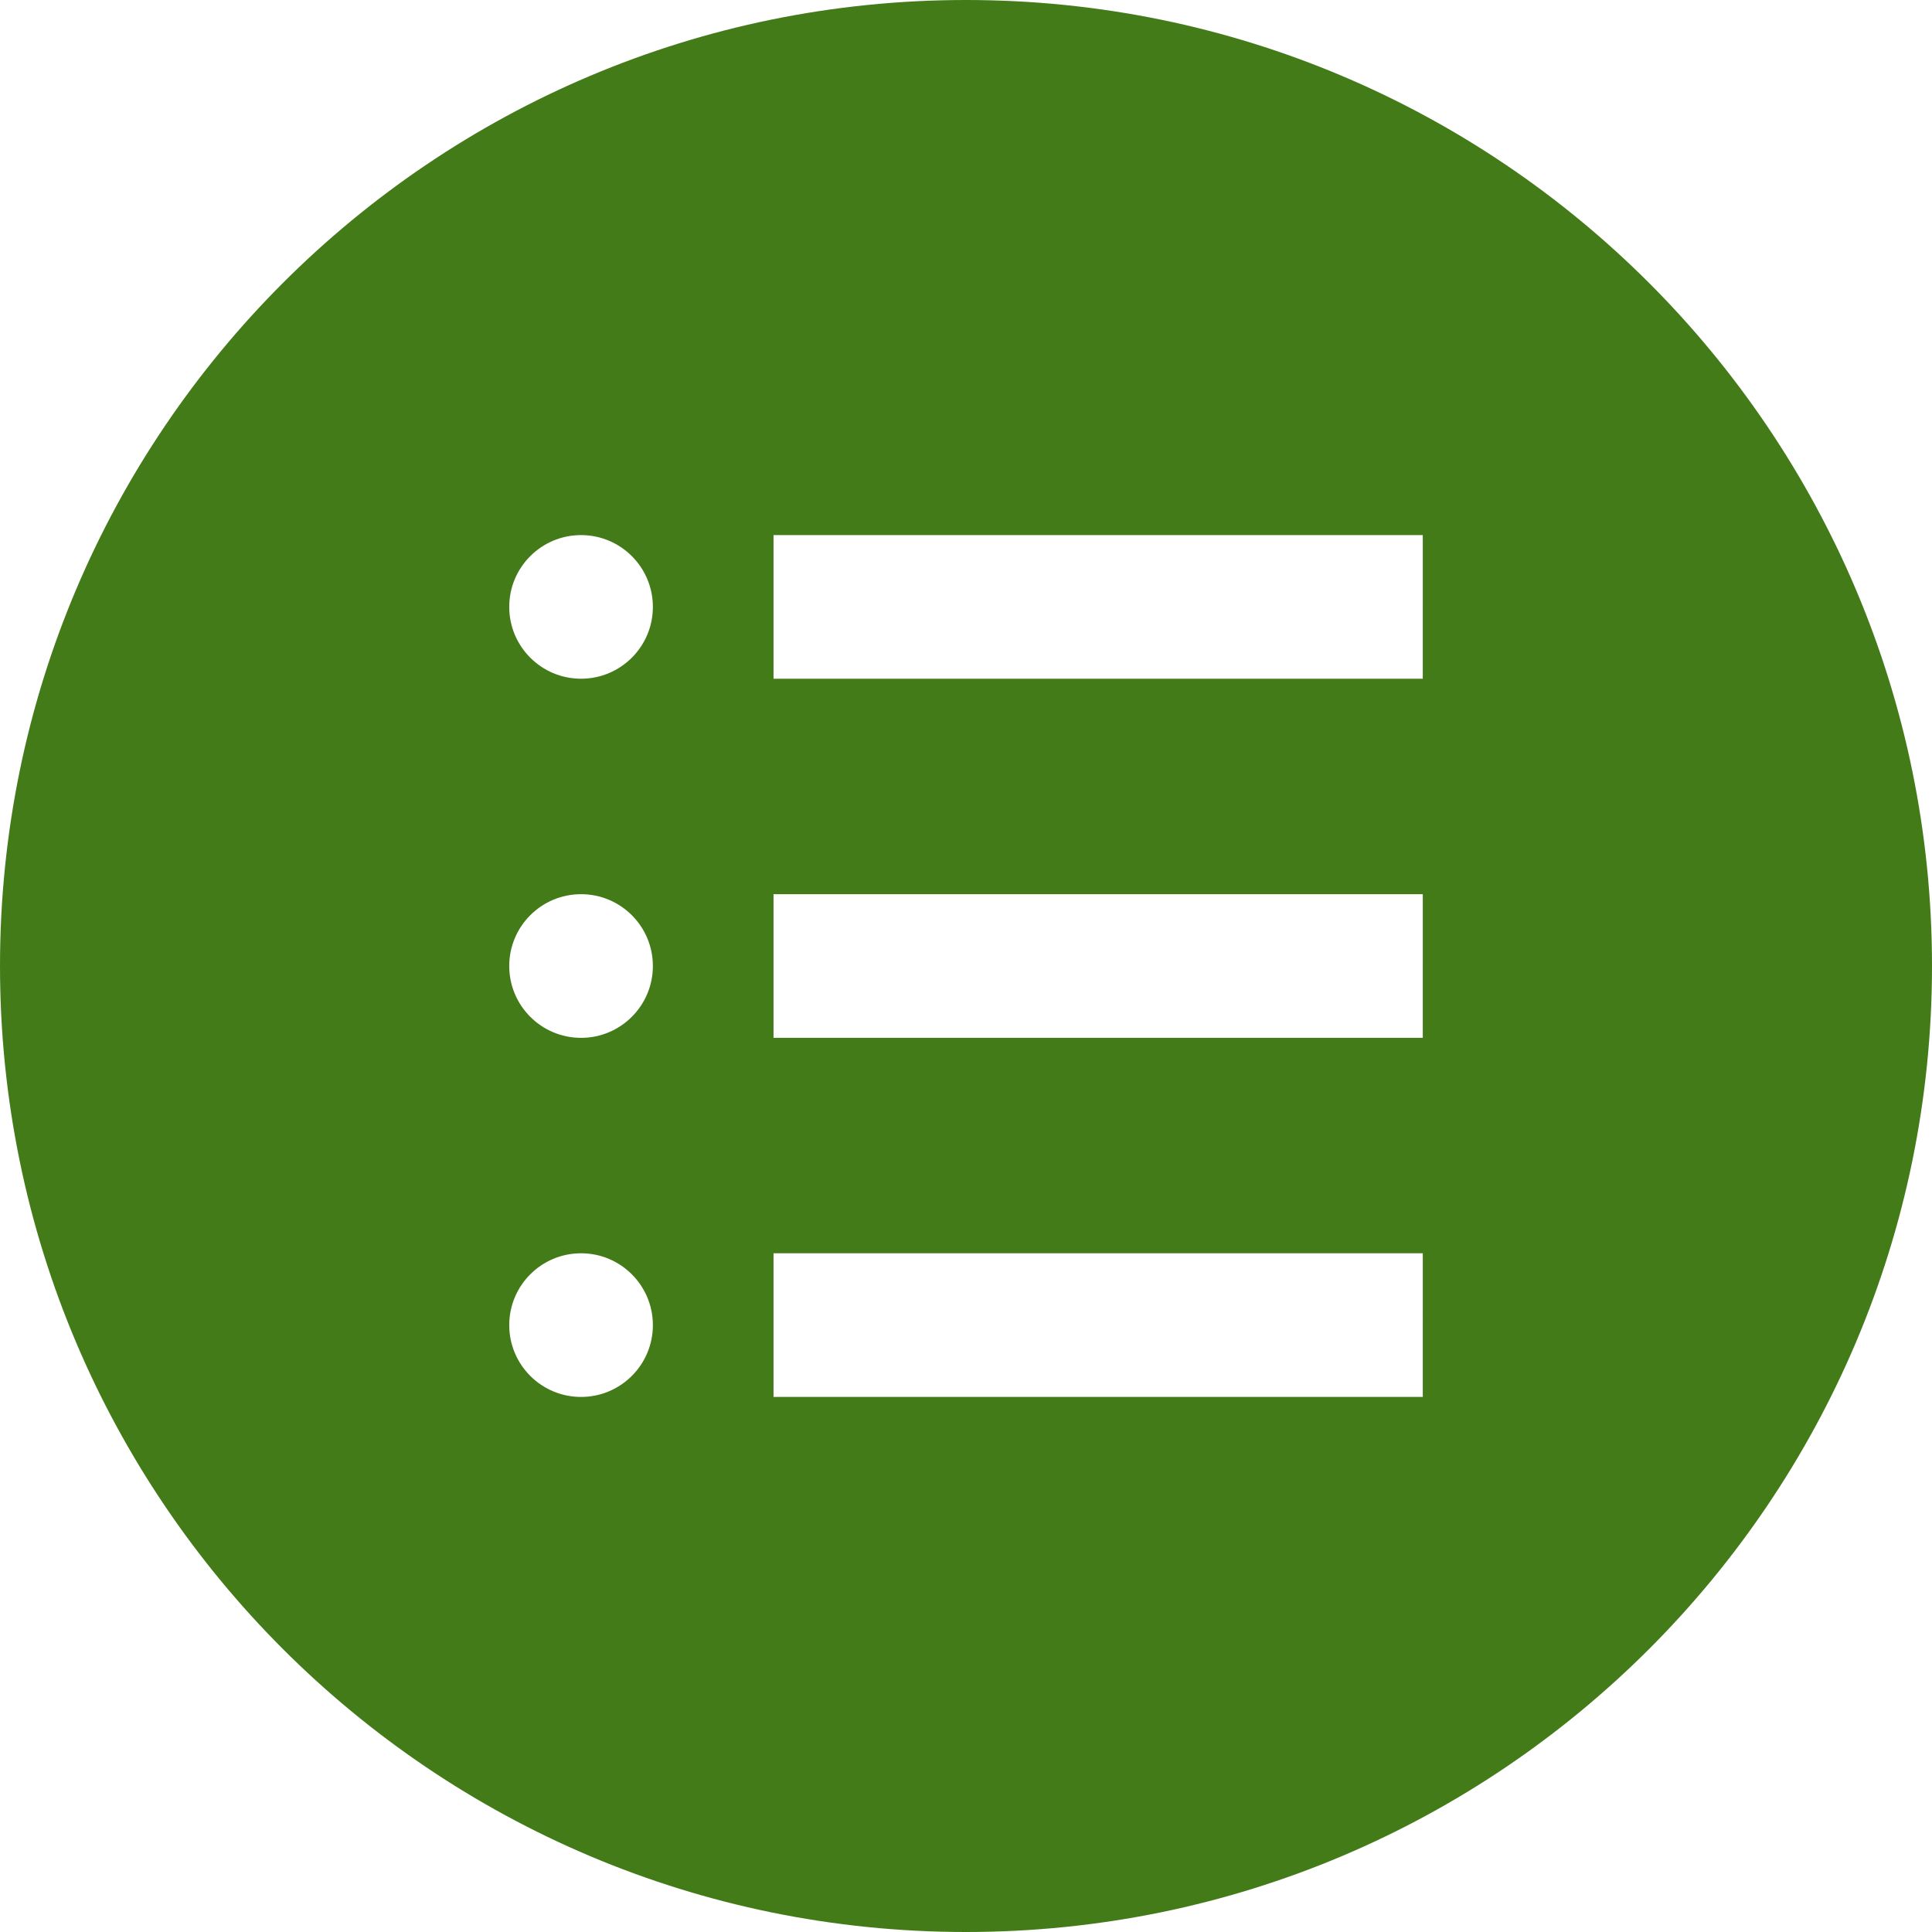 <svg xmlns="http://www.w3.org/2000/svg" xmlns:xlink="http://www.w3.org/1999/xlink" id="_x32_" x="0" y="0" version="1.1" viewBox="0 0 512 512" style="width:64px;height:64px;opacity:1" xml:space="preserve"><style type="text/css">.st0{fill:#4b4b4b}</style><g><path d="M256,0C114.617,0,0,114.61,0,256c0,141.375,114.617,256,256,256s256-114.625,256-256 C512,114.61,397.382,0,256,0z M153.988,370.203c-10.516,0-19.035-8.523-19.035-19.031c0-10.515,8.519-19.039,19.035-19.039 c10.508,0,19.031,8.524,19.031,19.039C173.019,361.68,164.496,370.203,153.988,370.203z M153.988,275.039 c-10.516,0-19.035-8.523-19.035-19.039c0-10.507,8.519-19.031,19.035-19.031c10.508,0,19.031,8.524,19.031,19.031 C173.019,266.516,164.496,275.039,153.988,275.039z M153.988,179.867c-10.516,0-19.035-8.515-19.035-19.031 c0-10.507,8.519-19.031,19.035-19.031c10.508,0,19.031,8.524,19.031,19.031C173.019,171.352,164.496,179.867,153.988,179.867z M377.054,370.203H204.992v-38.07h172.062V370.203z M377.054,275.039H204.992v-38.07h172.062V275.039z M377.054,179.867H204.992 v-38.062h172.062V179.867z" class="st0" style="fill:#437b19"/></g></svg>